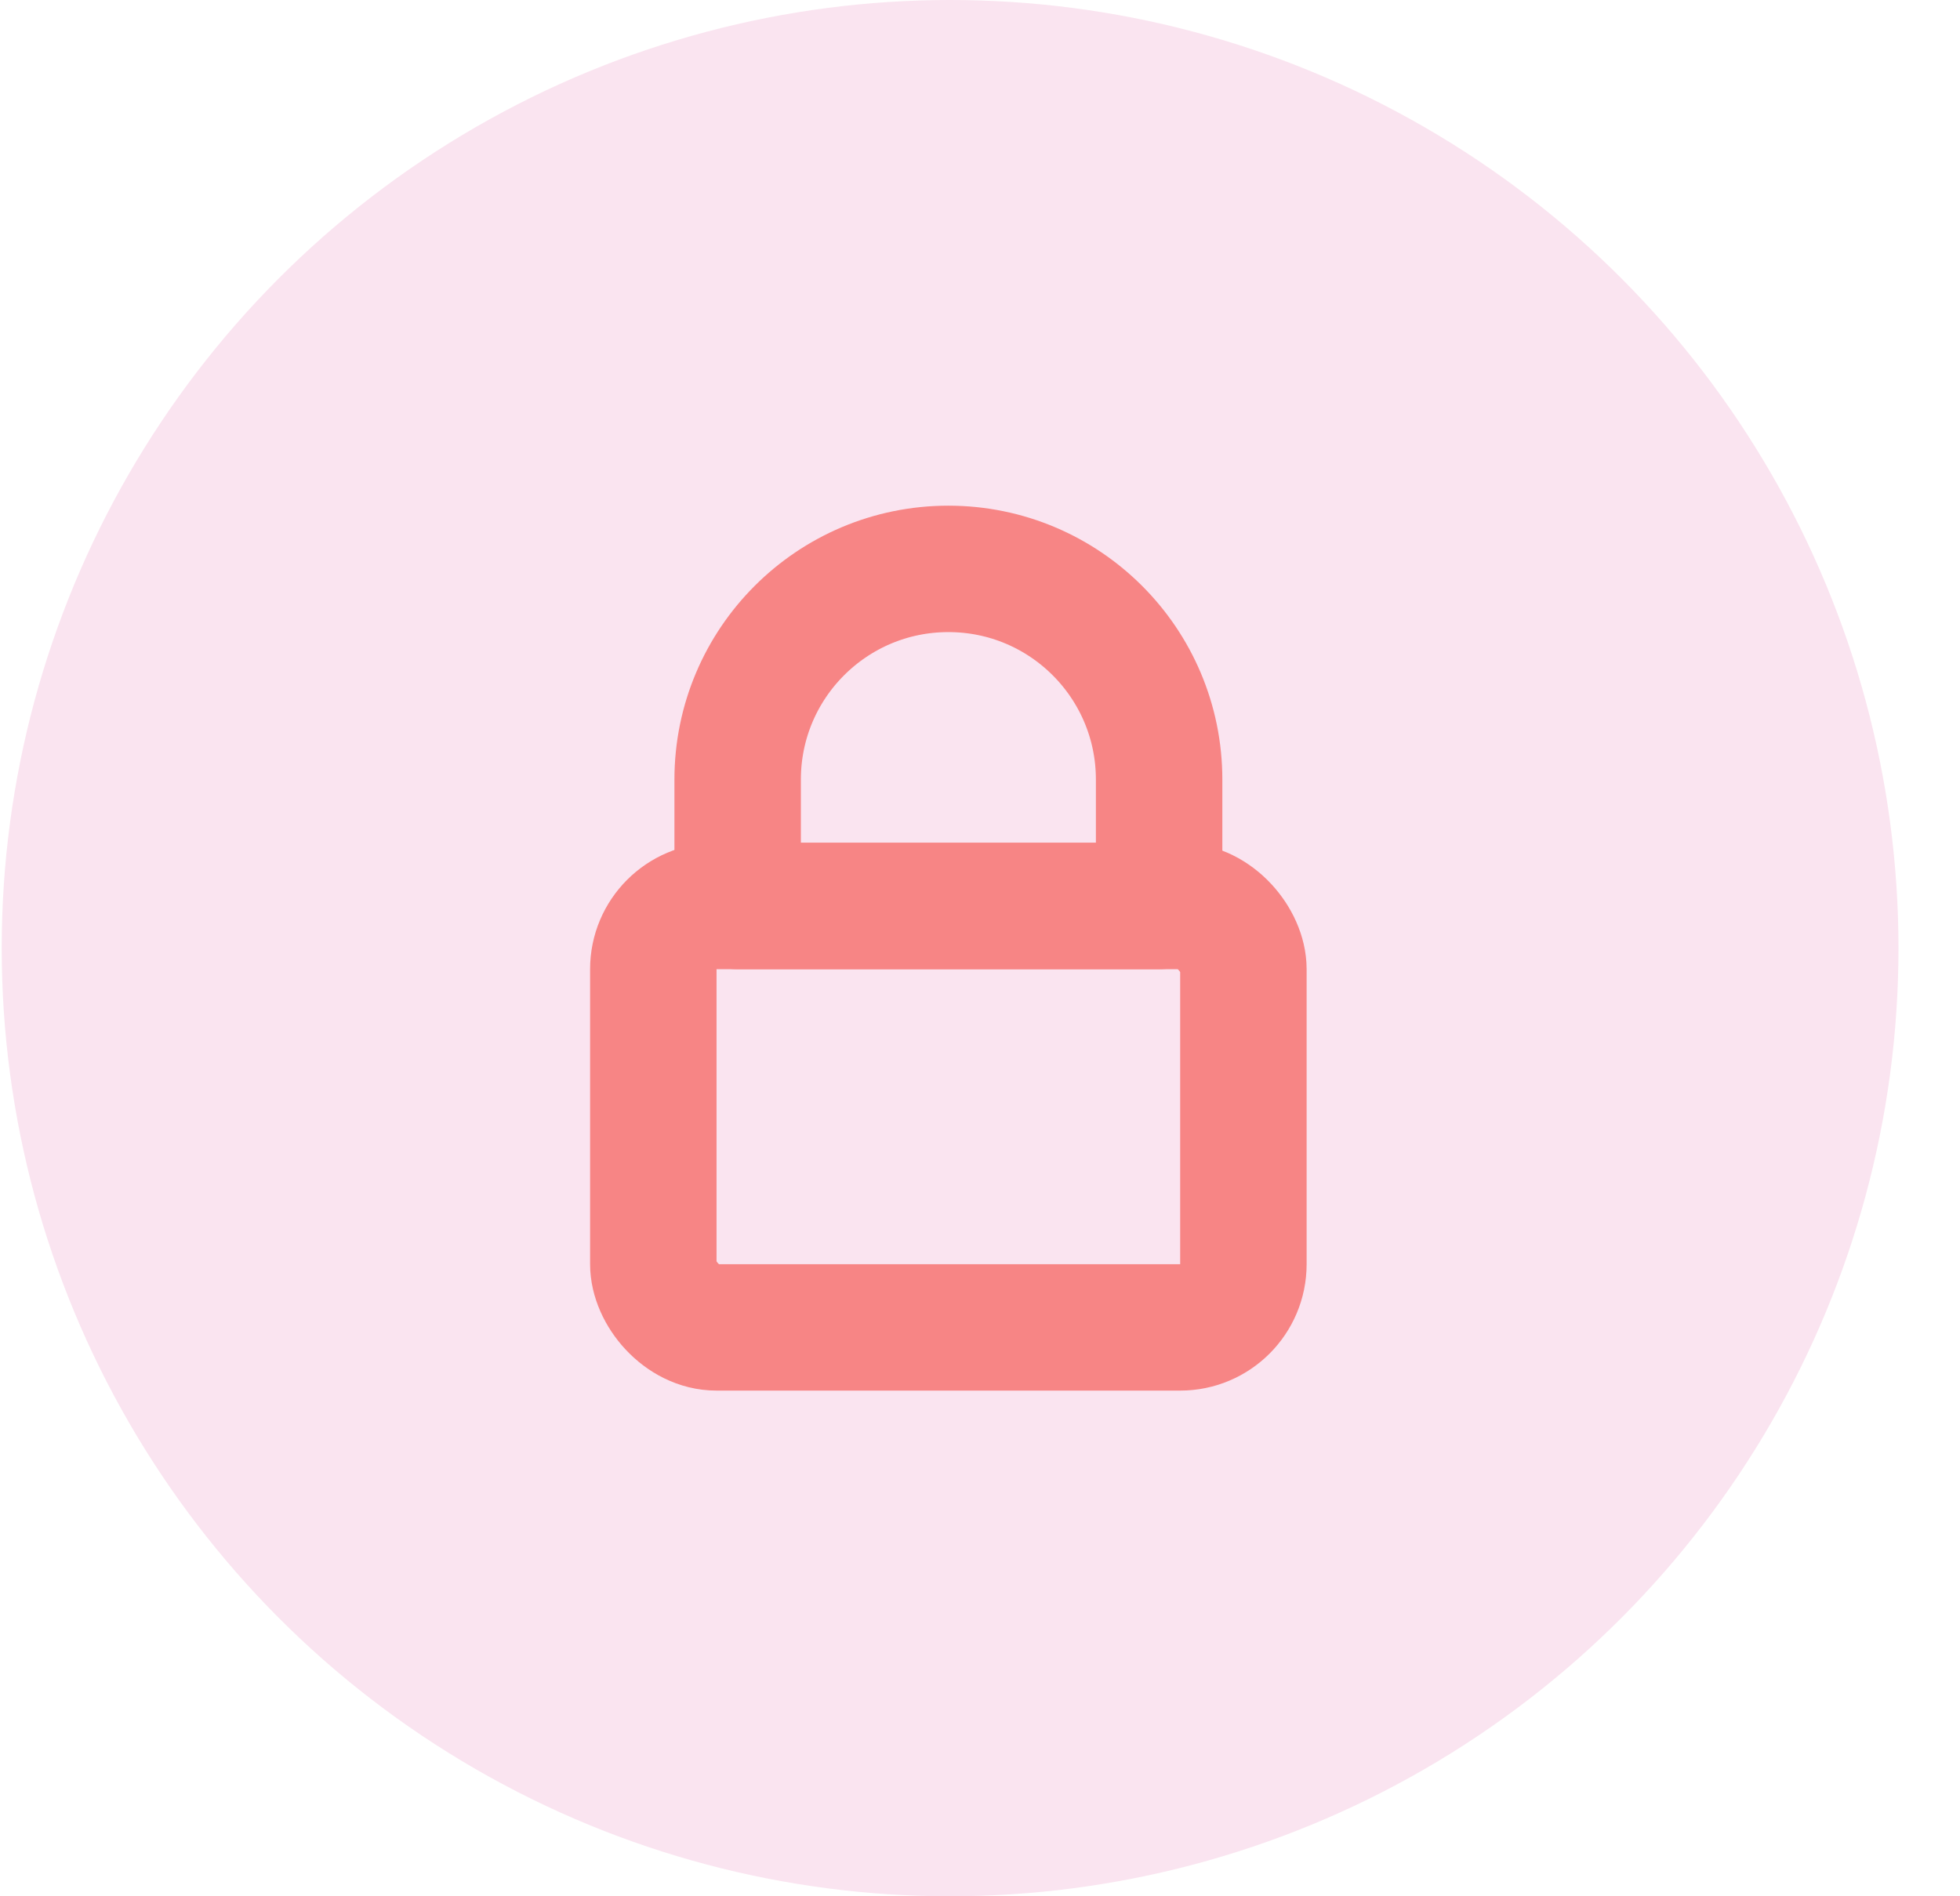<svg width="31" height="30" viewBox="0 0 31 30" fill="none" xmlns="http://www.w3.org/2000/svg">
<circle cx="15.027" cy="15" r="15" fill="#FAE4F0"/>
<rect x="10.333" y="14.333" width="9.333" height="6.667" rx="1" stroke="#F78585" stroke-width="2" stroke-linecap="round" stroke-linejoin="round"/>
<path d="M11.667 12.333C11.667 10.492 13.159 9 15 9V9C16.841 9 18.333 10.492 18.333 12.333V14.333H11.667V12.333Z" stroke="#F78585" stroke-width="2" stroke-linecap="round" stroke-linejoin="round"/>
</svg>
